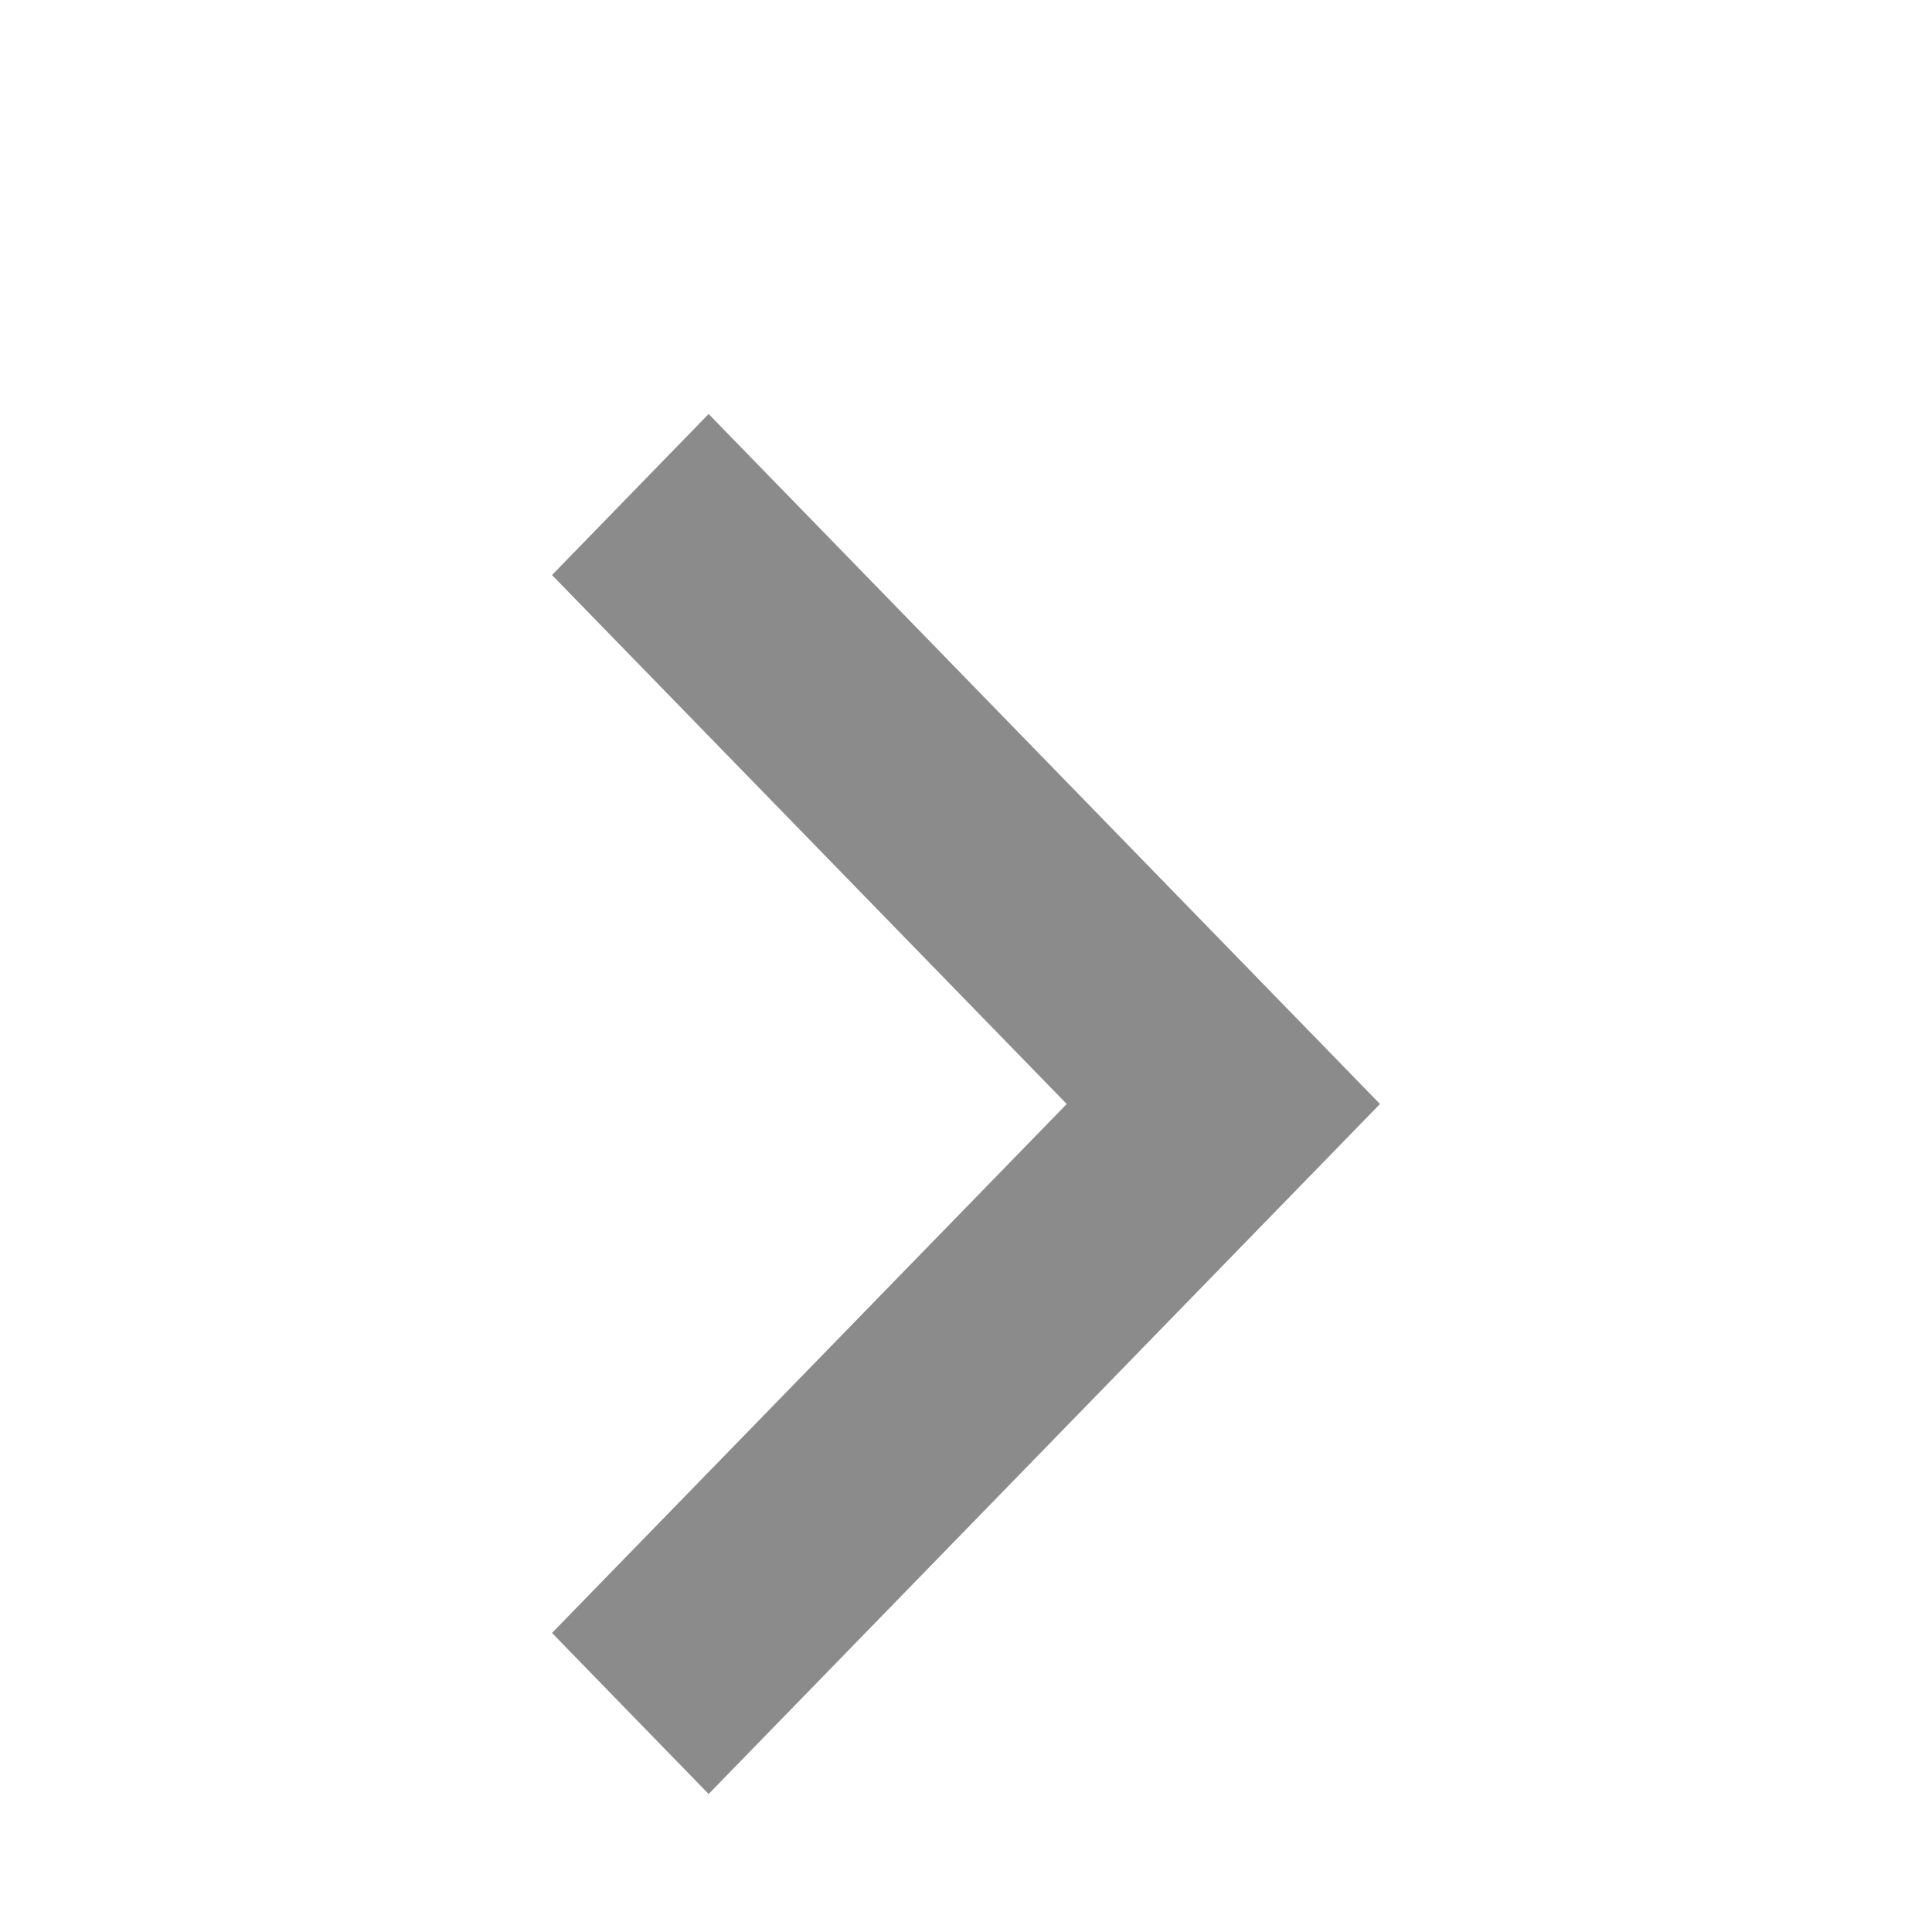 <svg width="14" height="14" viewBox="0 0 14 14" fill="none" xmlns="http://www.w3.org/2000/svg">
<g id="material-symbols:keyboard-arrow-right">
<path id="Vector" d="M5.135 13L4 11.833L7.73 8L4 4.167L5.135 3L10 8L5.135 13Z" fill="#8B8B8B"/>
</g>
</svg>

